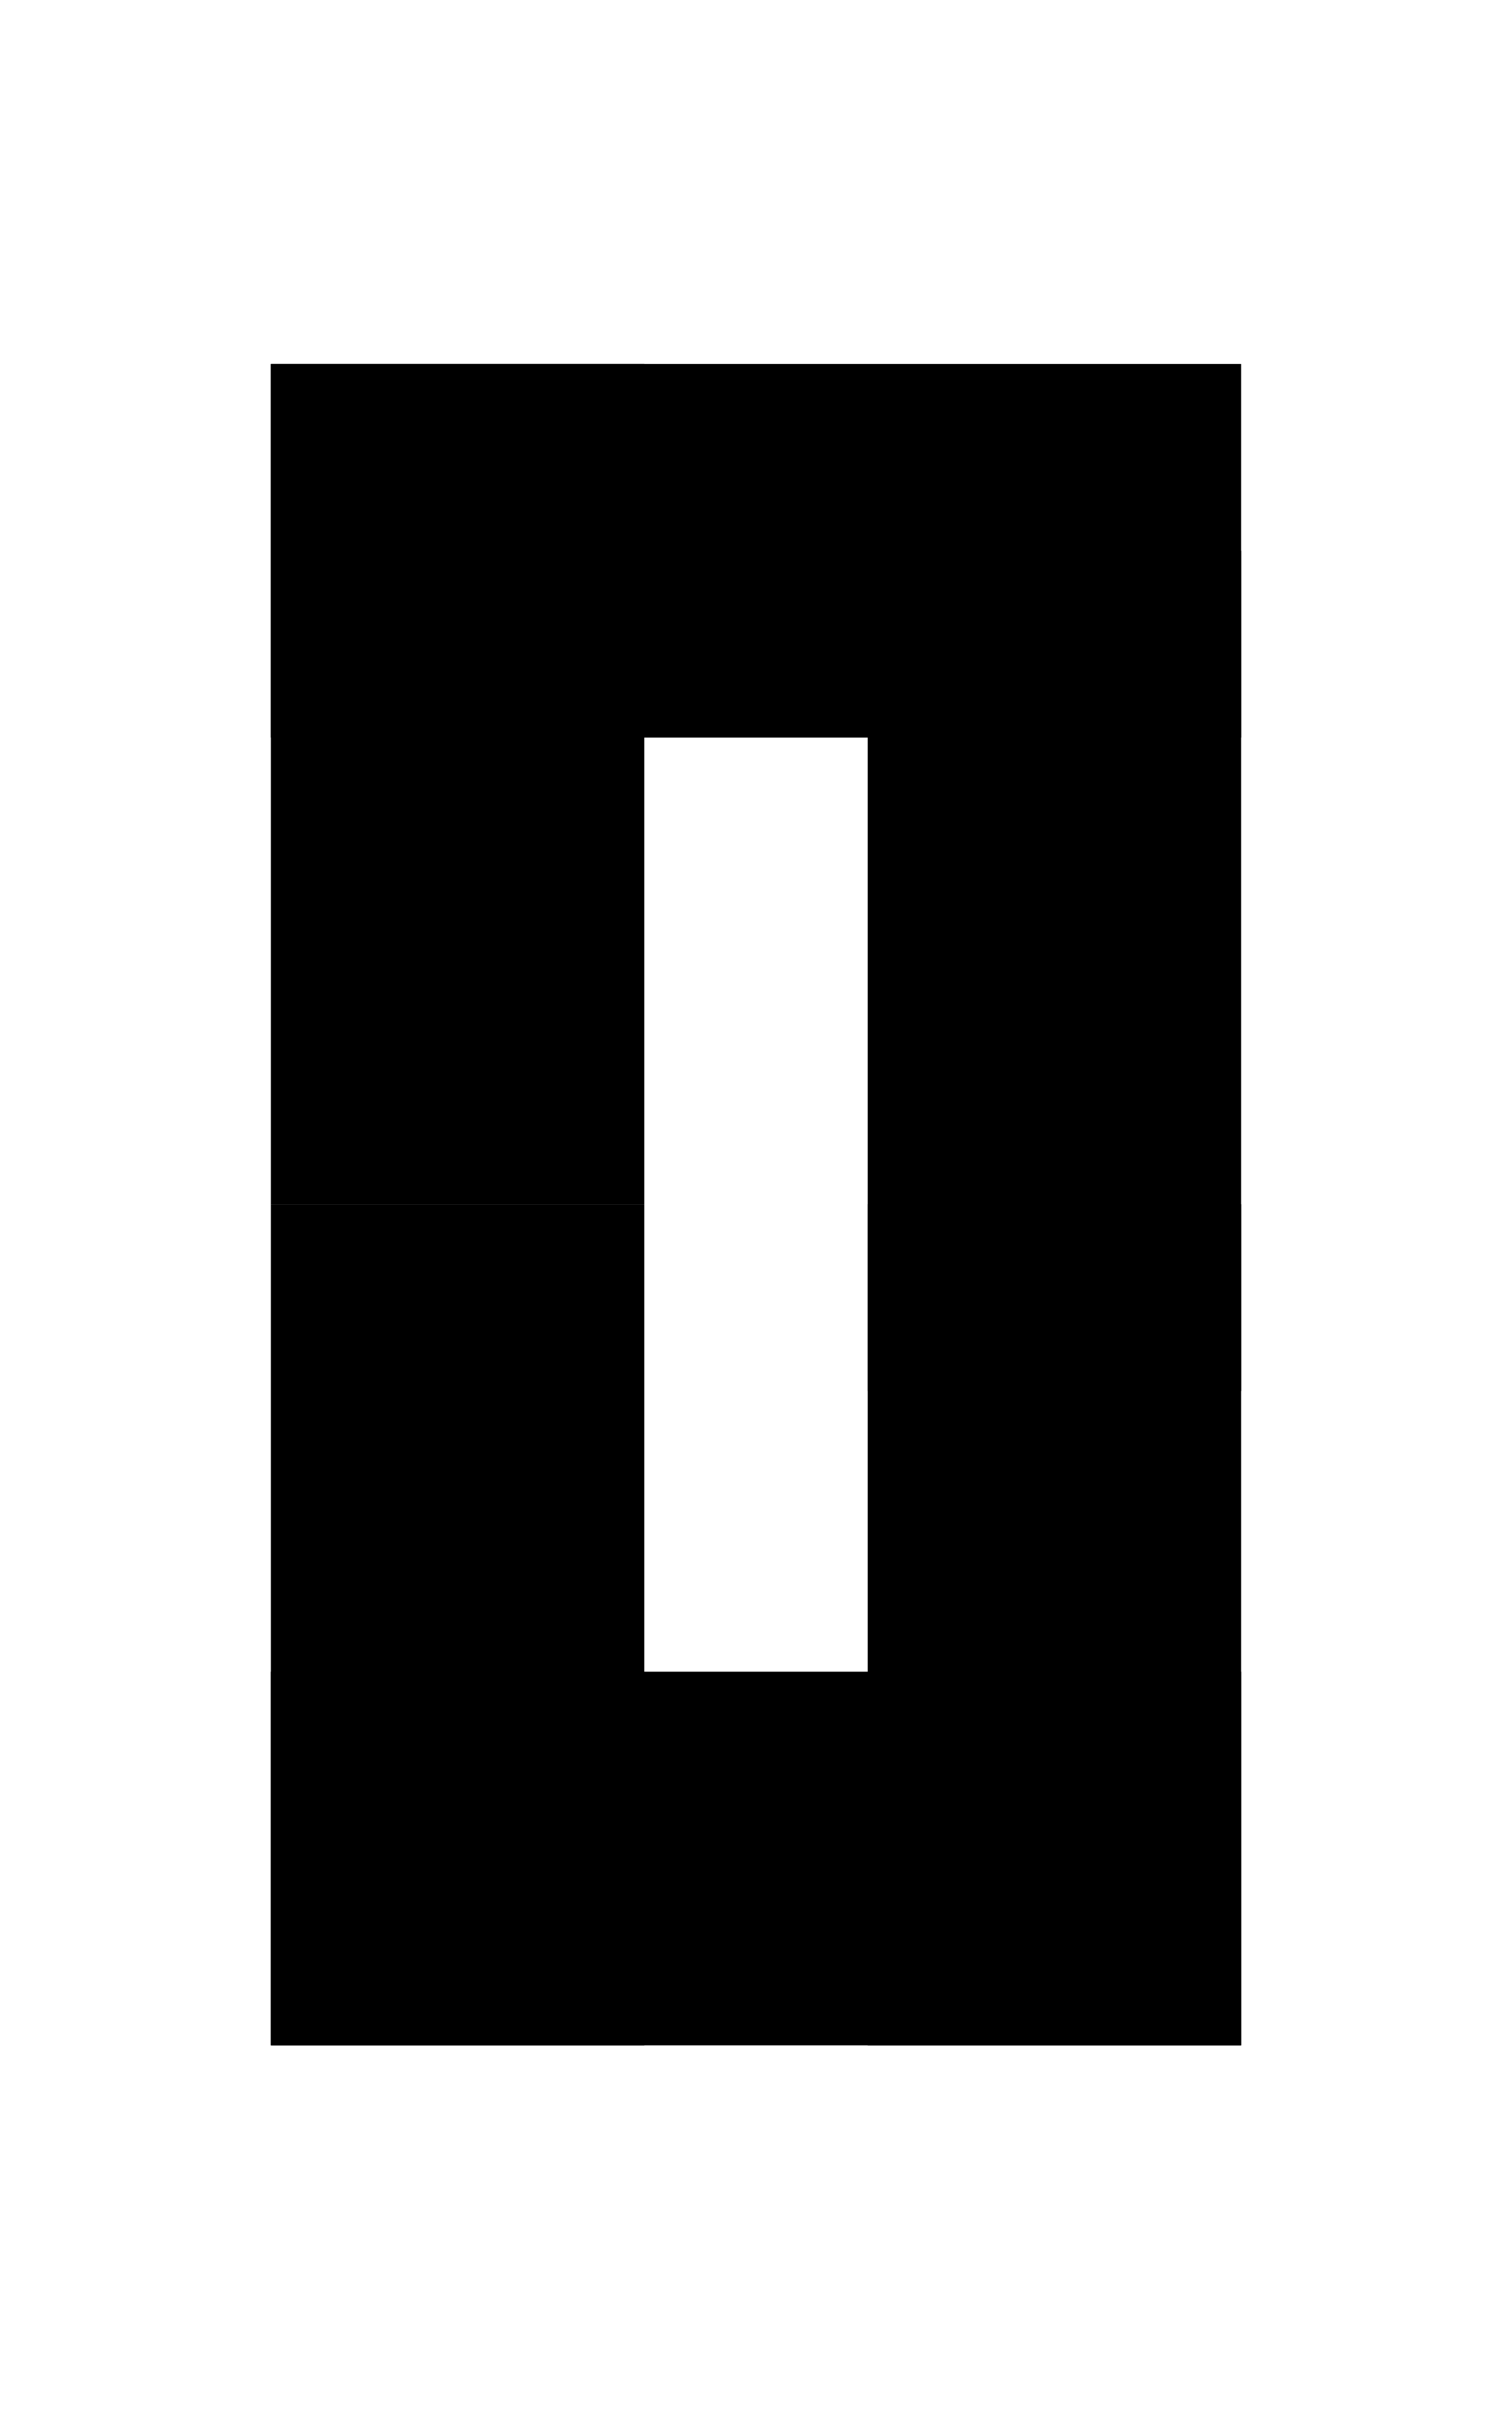 <svg width="162" height="258" viewBox="0 0 162 258" fill="none" xmlns="http://www.w3.org/2000/svg">
<rect x="29" y="79" width="40" height="104" transform="rotate(-90 29 79)" fill="black"/>
<rect x="29" y="219" width="40" height="104" transform="rotate(-90 29 219)" fill="black"/>
<rect x="93" y="129" width="40" height="90" fill="black"/>
<rect x="93" y="59" width="40" height="90" fill="black"/>
<rect x="29" y="129" width="40" height="90" fill="black"/>
<rect x="29" y="39" width="40" height="90" fill="black"/>
</svg>

